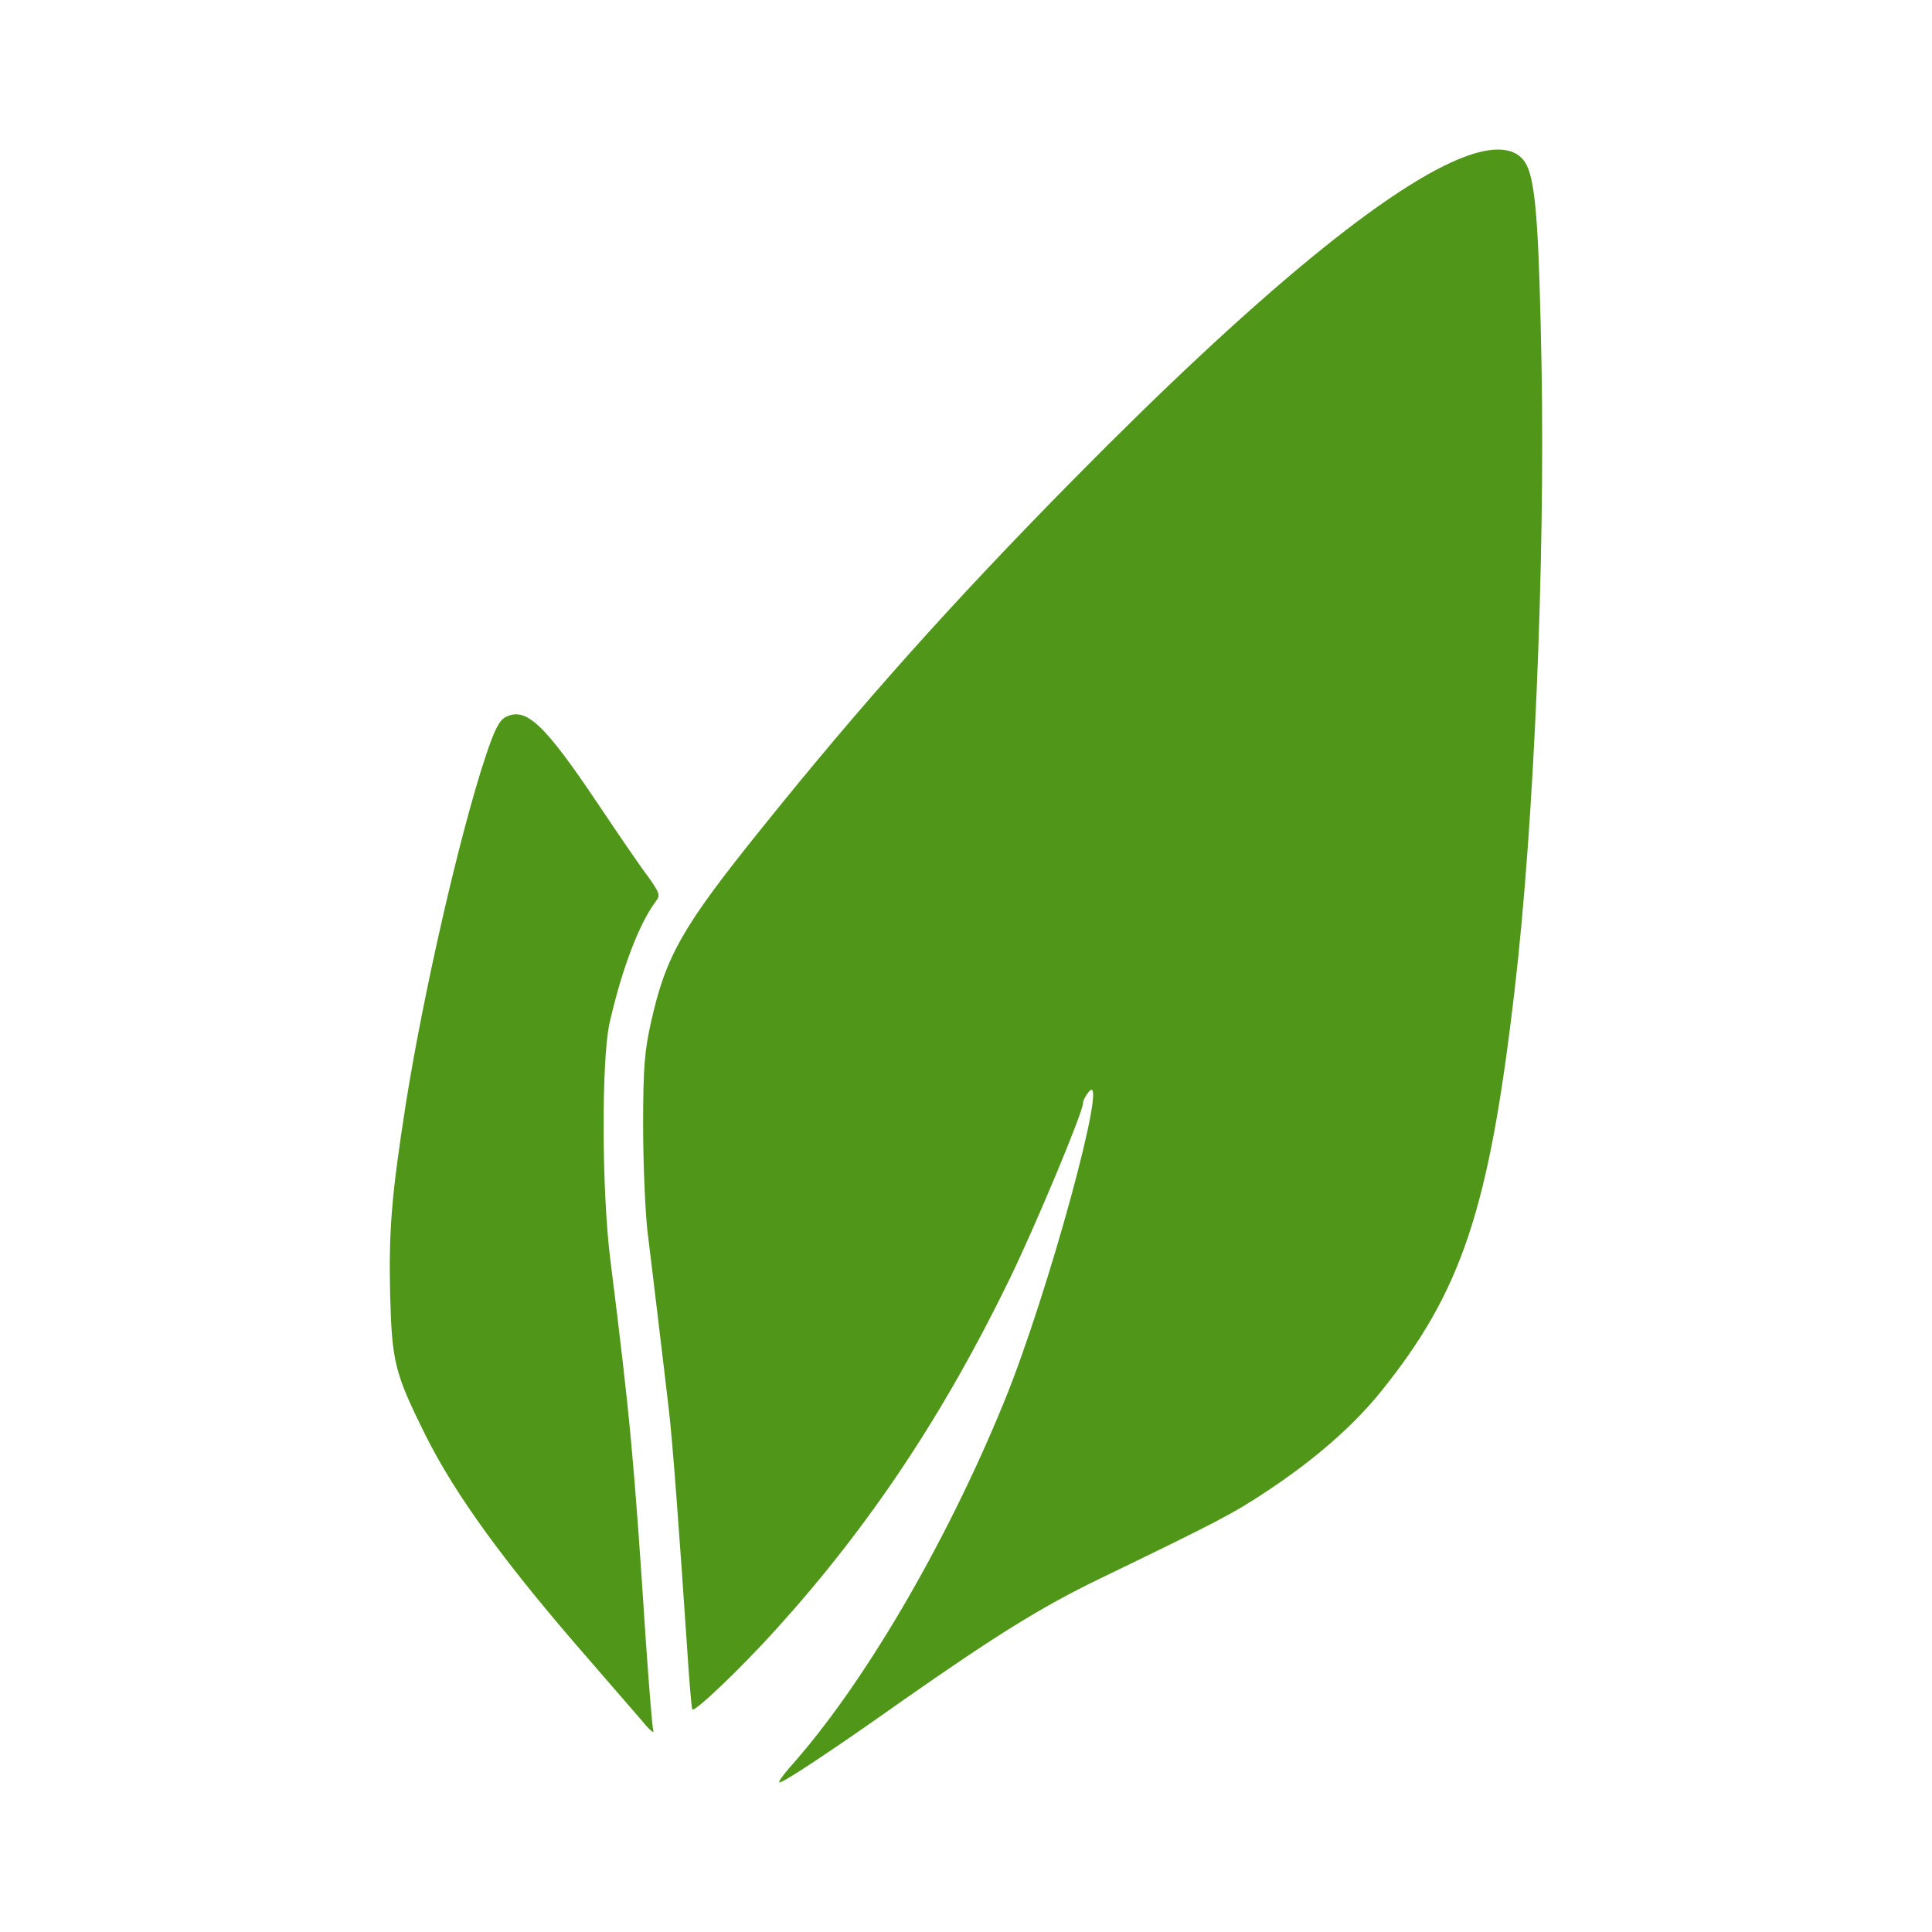 <svg xmlns="http://www.w3.org/2000/svg" fill="none" height="546" width="546">
  <style>
     @media (prefers-color-scheme: dark) {
     	.icon-oliv { fill: #f0f0f0 }
     }
   </style>
  <path fill="#509619" d="M414.452 44.115c-21.3 7.7-59.5 39.1-110.9 91.2-34.7 35.2-60.3 63.9-88.4 98.9-22.3 27.7-27 35.9-31.2 54.8-1.8 8.1-2.2 12.8-2.2 29.2 0 10.7.6 24 1.2 29.5.7 5.5 2.1 17.4 3.2 26.5 1.1 9.1 2.4 20.1 2.9 24.5 1 8.2 3 35.4 5.1 66.5.6 9.6 1.3 17.7 1.5 17.9.7.8 13.9-11.8 23.9-22.9 26.2-29 47-60.2 65.6-98.4 7.5-15.4 20.9-47.5 20.9-50 0-.7.7-2.1 1.6-3.2 6.2-7.7-11.4 57.1-23.9 87.6-16.5 40.4-40.1 80.5-60.6 103.3-1.8 2.1-3.2 4-2.9 4.2.5.5 14.2-8.5 35.1-23.3 26.3-18.4 38.9-26.2 54.7-33.9 33.9-16.4 38.6-18.8 48.3-25.3 13.4-8.9 24.1-18.3 31.8-27.8 23-28.5 30.7-51.7 37.9-113.7 5.5-46.8 8.6-120.7 7.6-176.5-.7-36.4-1.5-49.4-3.7-55.4-2.1-5.8-8.1-7.1-17.5-3.7z" class="icon-oliv"></path><path fill="#509619" d="M142.952 202.615c-1.8.9-3.2 3.5-5.7 11.1-7.3 21.9-17.6 66.9-22.6 98.5-4 25.6-4.8 35.5-4.4 53.5.5 19.3 1.3 22.3 9.9 39.7 8.7 17.4 22.7 36.6 46.9 64.3 5.8 6.7 12.2 14.1 14.3 16.5 2 2.5 3.5 3.8 3.3 3-.3-.8-1.2-12.1-2.1-25-3.4-52-4.4-63-10.1-108.5-2.4-19.3-2.5-56-.2-66.5 3.4-15.1 8.3-28.1 13.1-34.5 1.3-1.7 1.1-2.3-2.2-7-2.1-2.7-8.3-11.8-13.8-20-15.4-23-20.6-28-26.4-25.1z" class="icon-oliv"></path></svg>